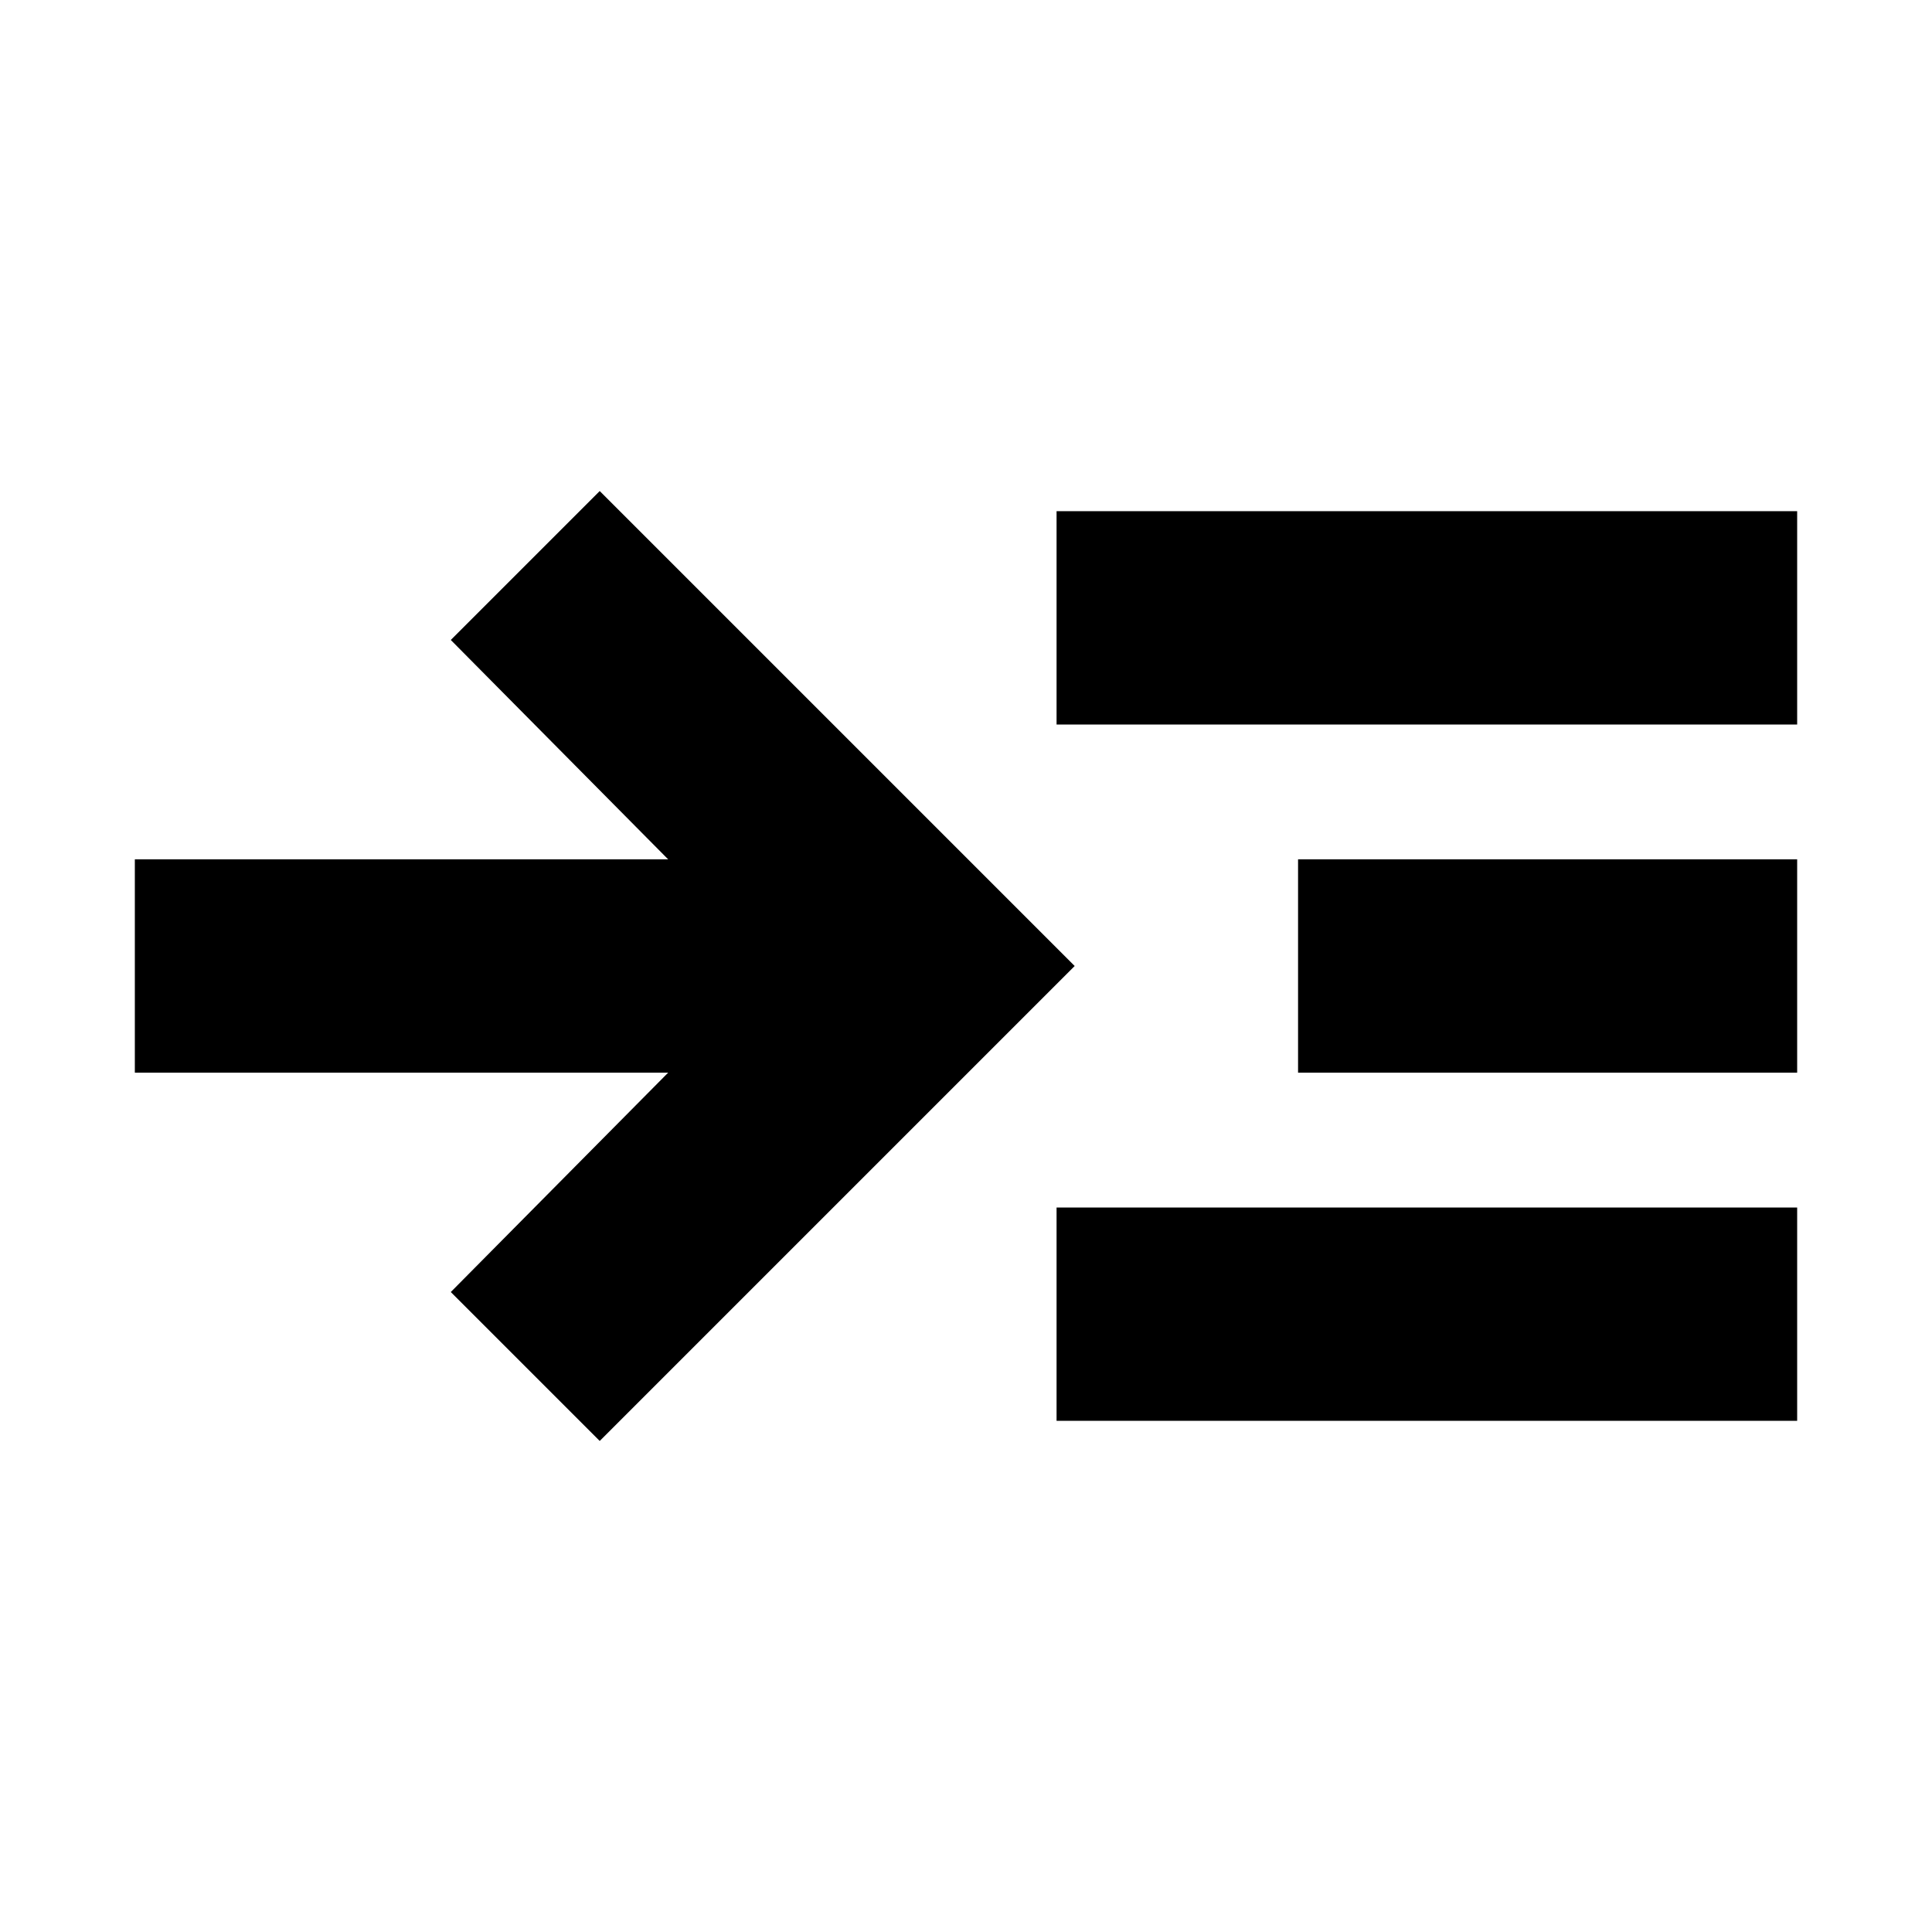 <svg xmlns="http://www.w3.org/2000/svg" height="24" width="24"><path d="M7.45 17.9 5.6 16.05 8.3 13.325H1.675V10.675H8.3L5.6 7.95L7.45 6.1L13.35 12ZM13.125 9V6.35H22.325V9ZM13.125 17.65V15H22.325V17.65ZM16.125 13.325V10.675H22.325V13.325Z"/></svg>